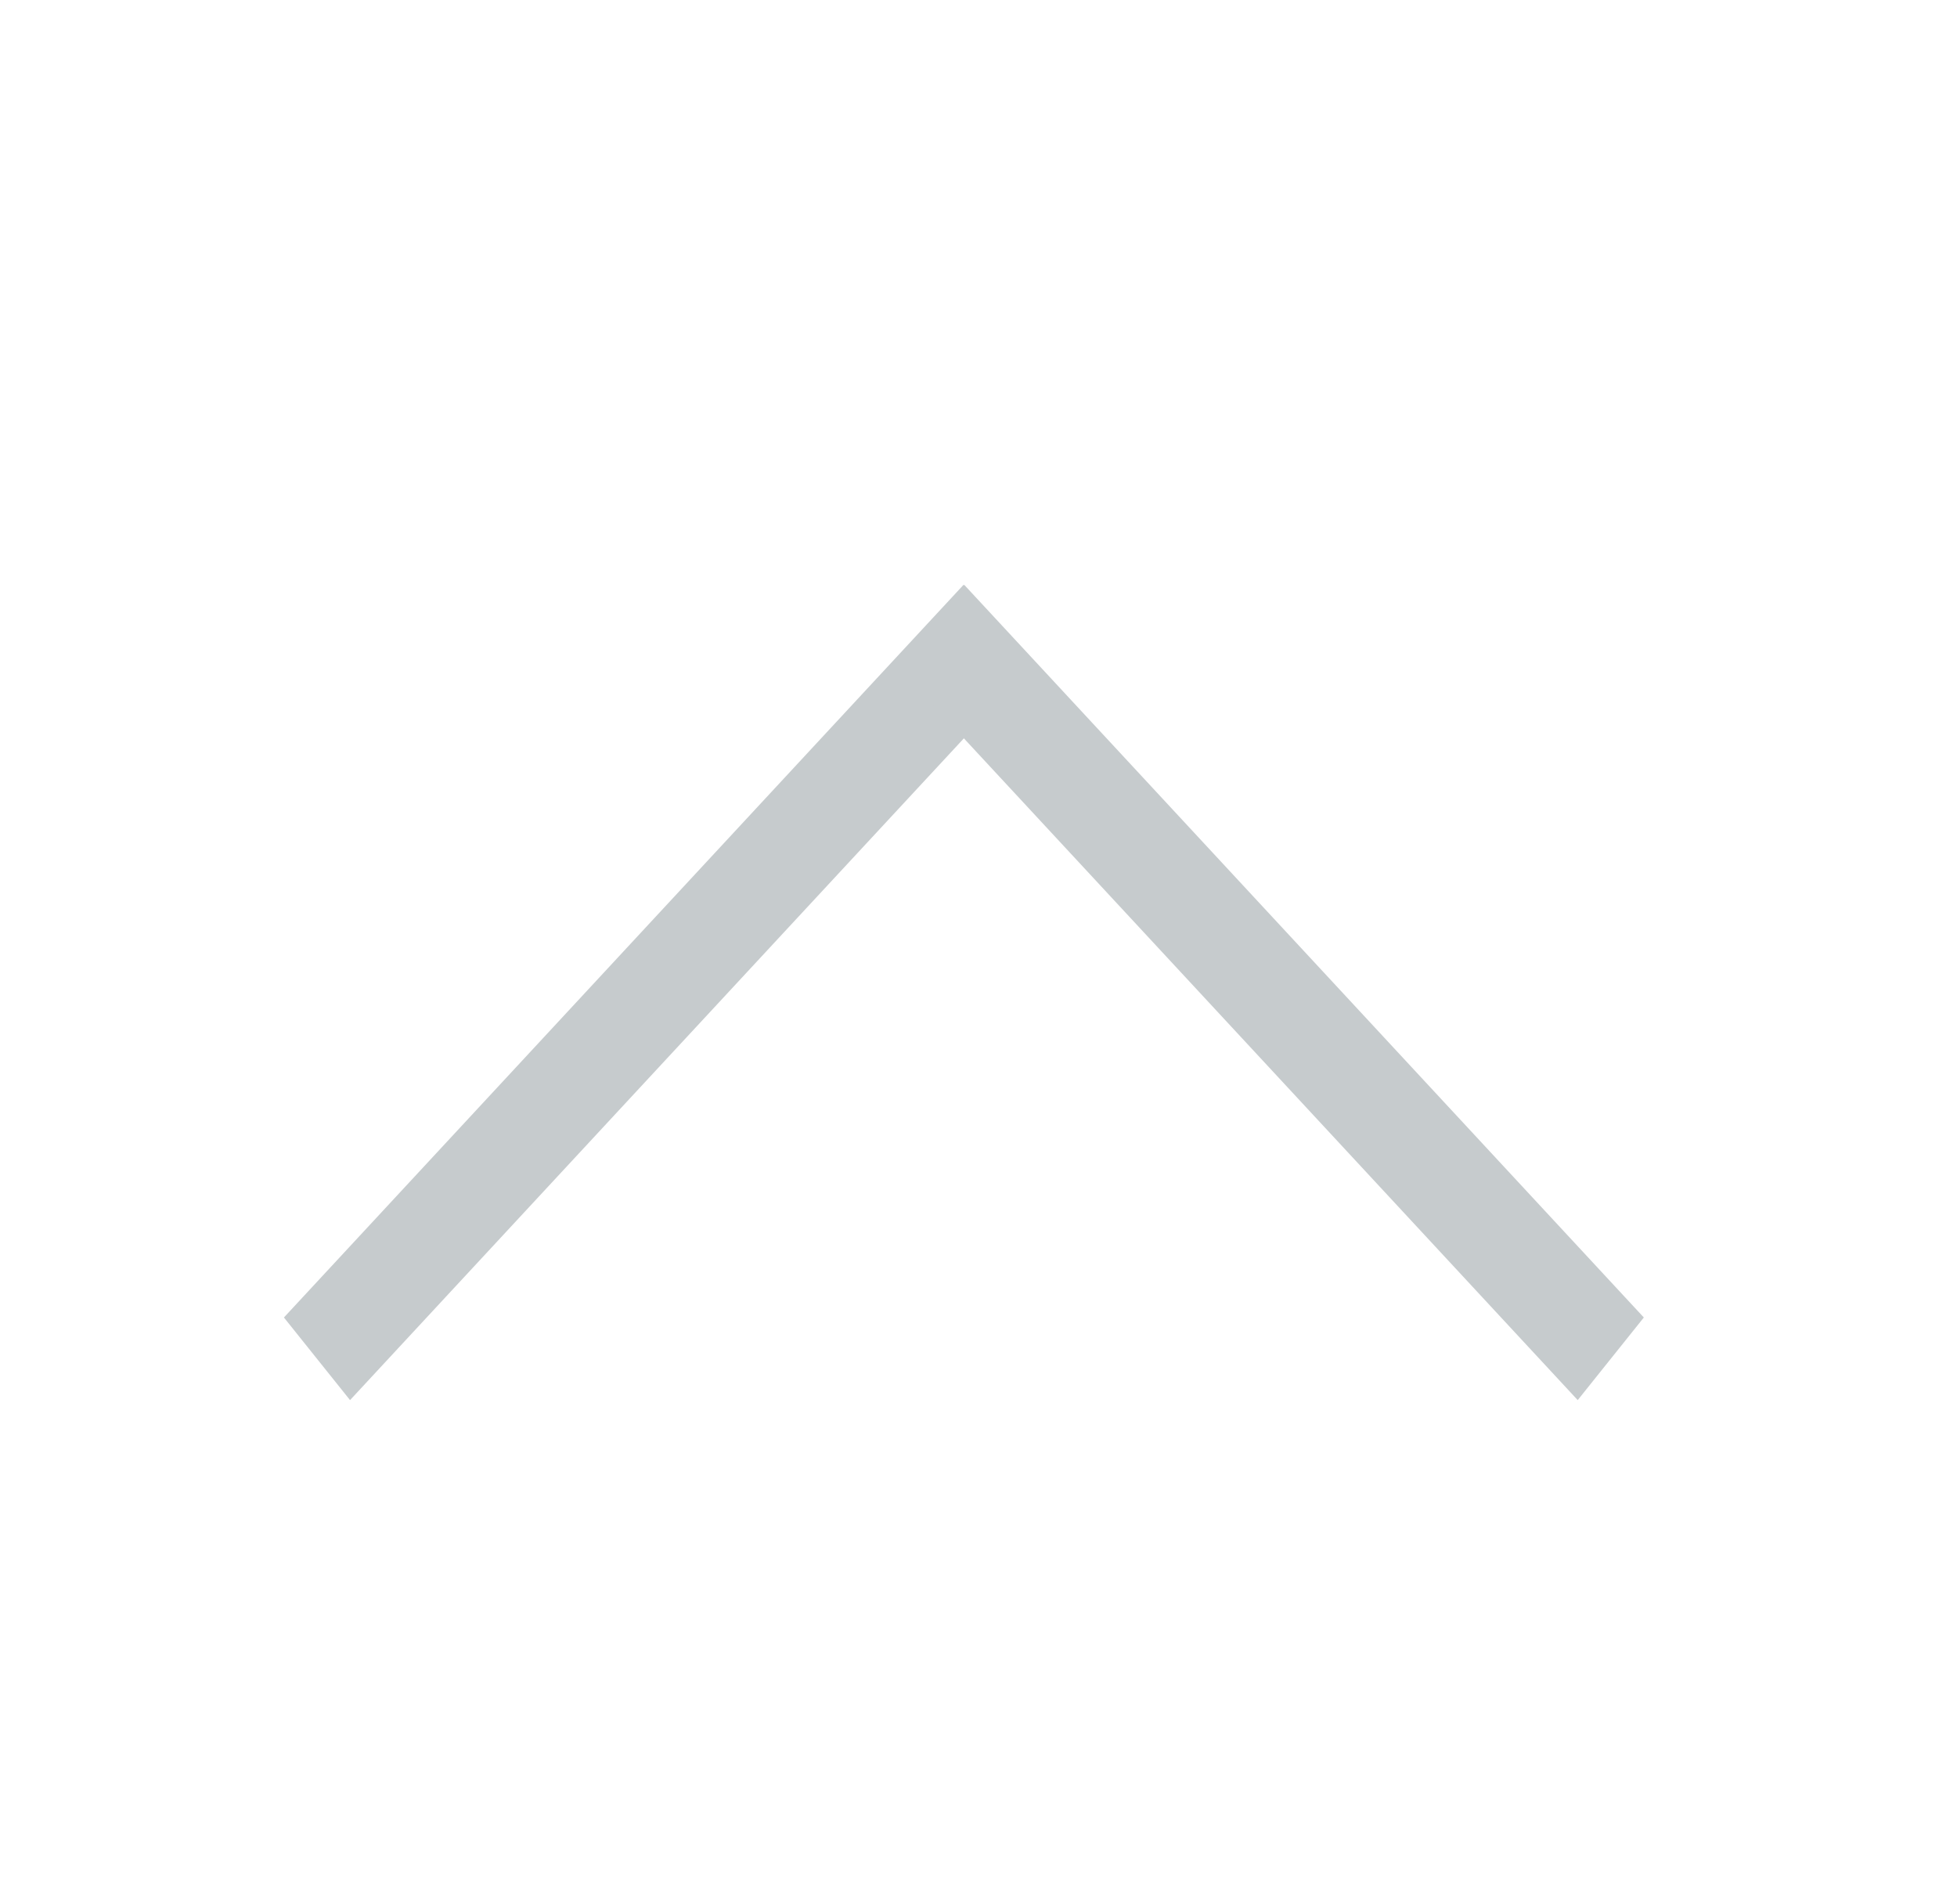 <svg width="37" height="36" viewBox="0 0 37 36" fill="none" xmlns="http://www.w3.org/2000/svg">
<line y1="-1" x2="18.895" y2="-1" transform="matrix(0.68 -0.733 -0.625 -0.781 5.368 24.906)" stroke="#C6CBCD" stroke-width="2"/>
<line y1="-1" x2="18.895" y2="-1" transform="matrix(-0.68 -0.733 0.625 -0.781 31.079 24.906)" stroke="#C6CBCD" stroke-width="2"/>
</svg>
